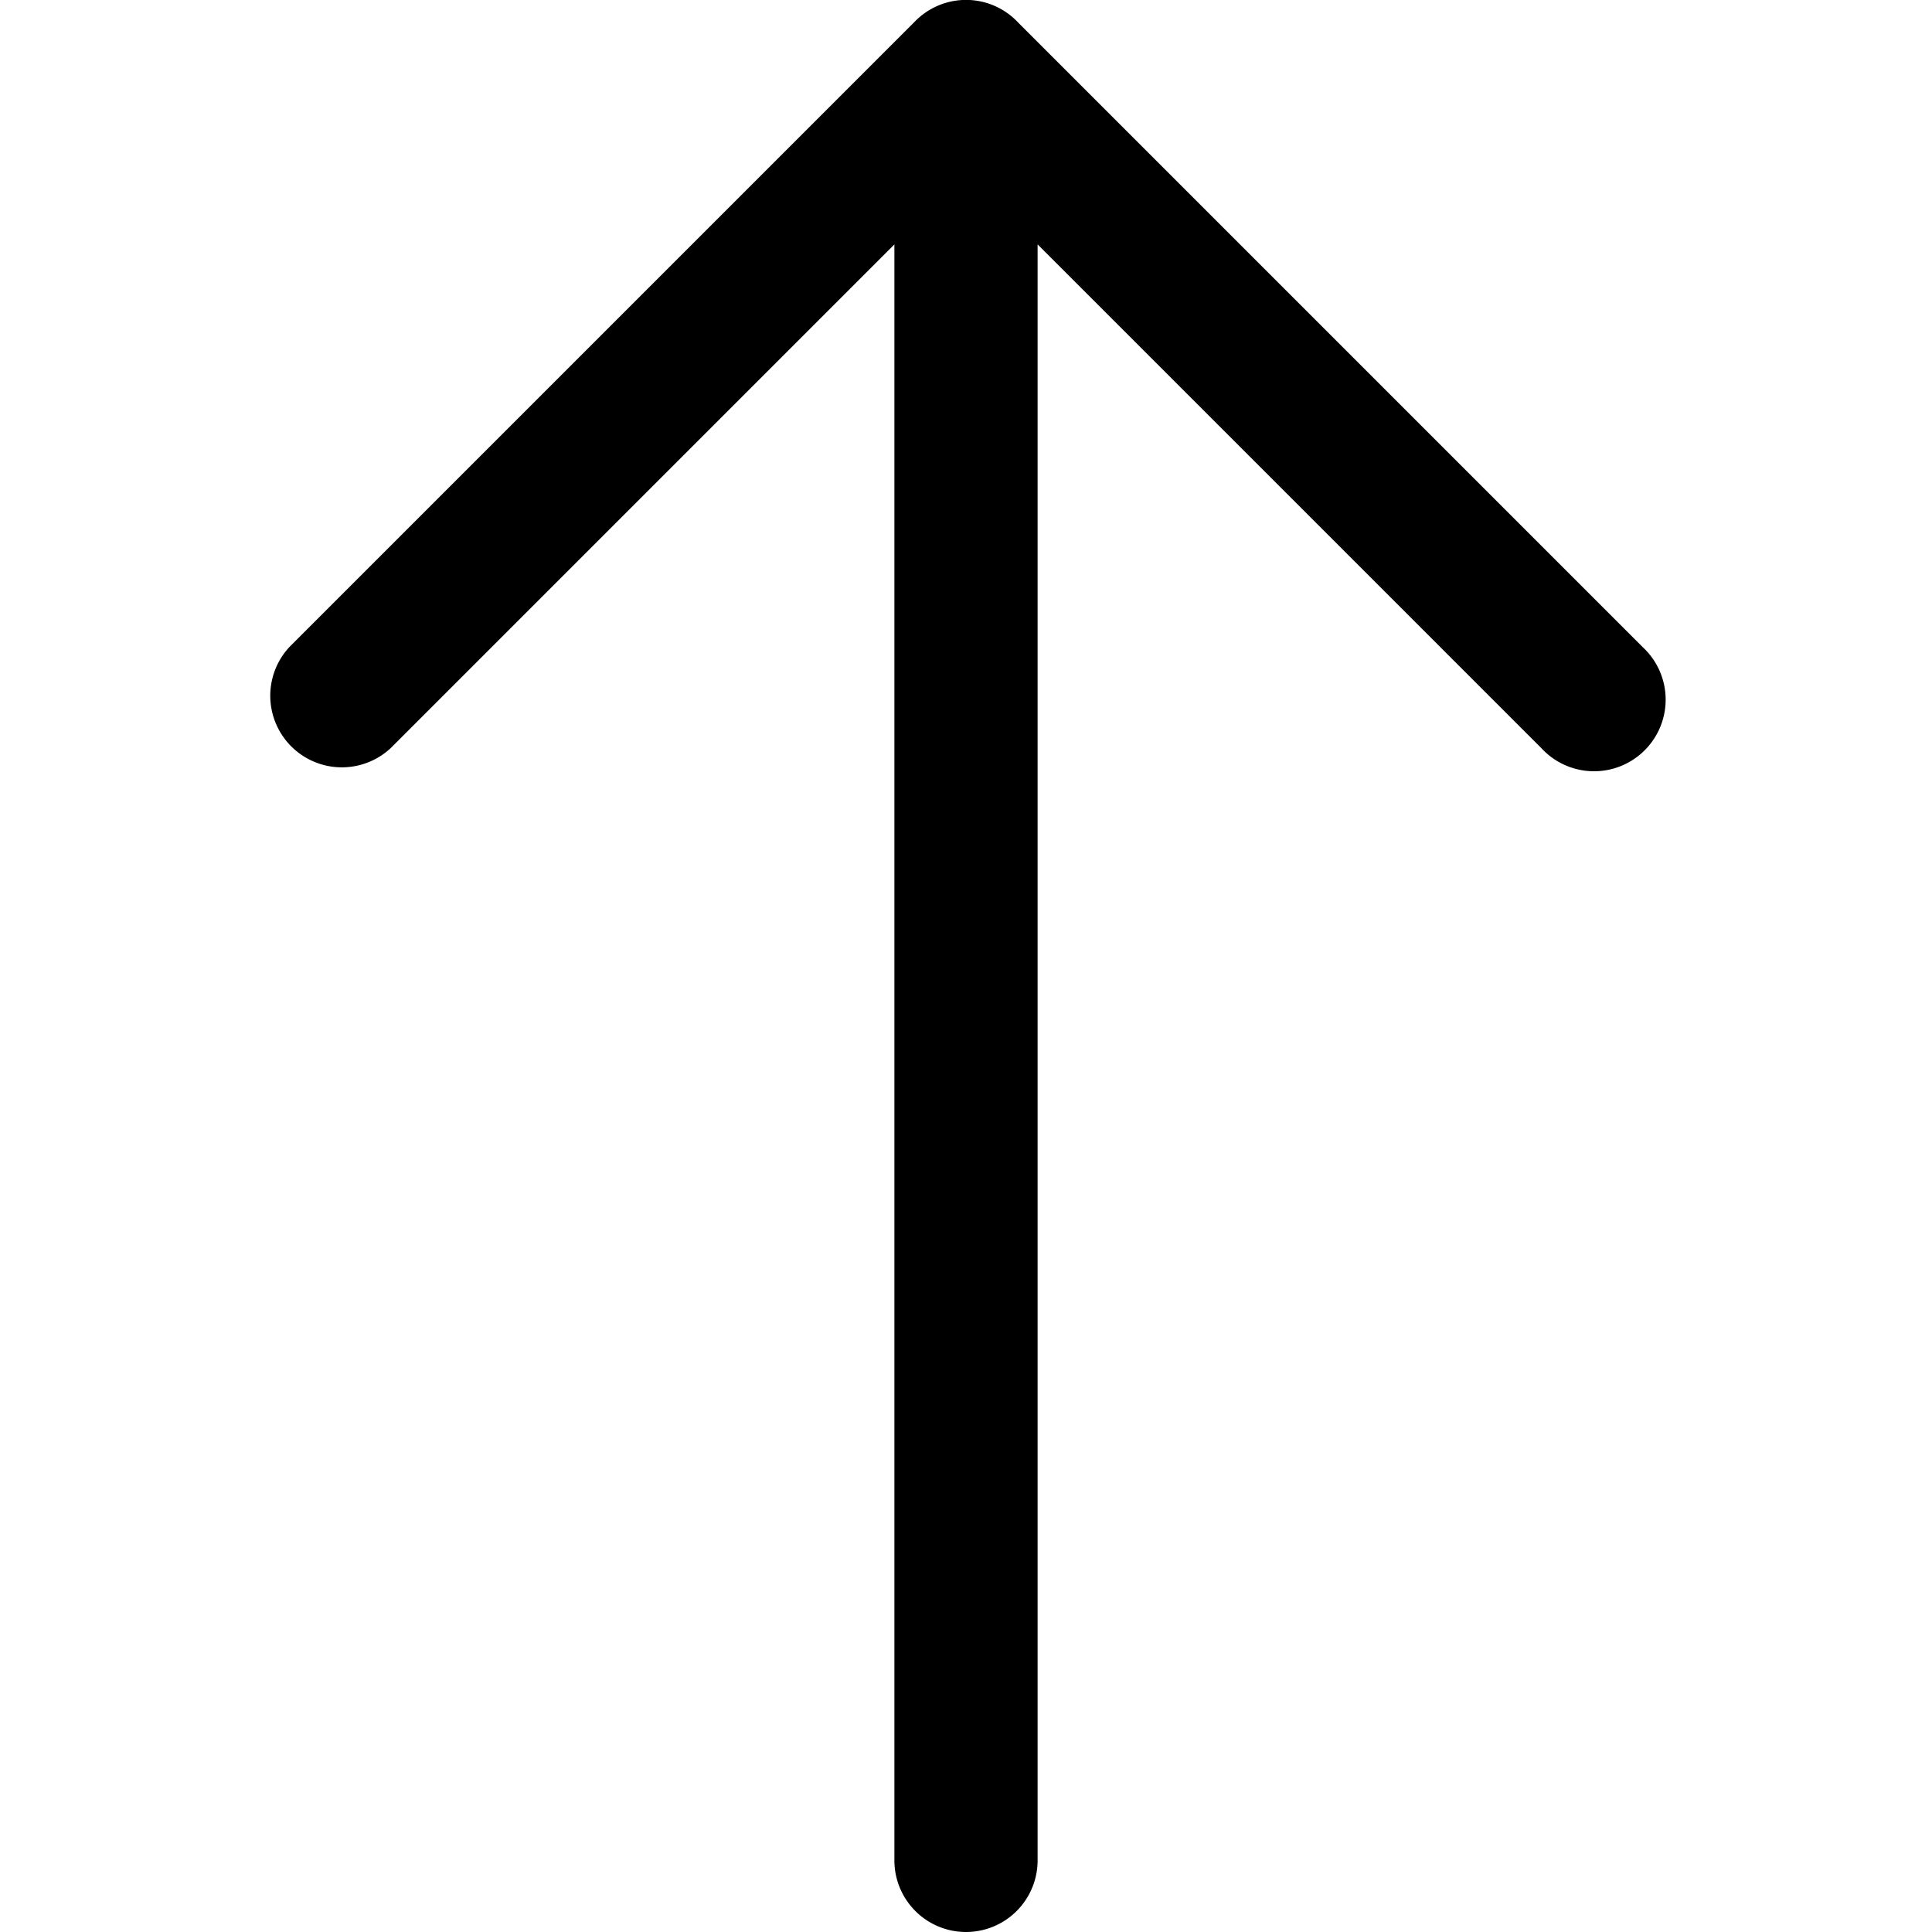 <svg xmlns="http://www.w3.org/2000/svg" viewBox="0 0 16 16">
    <path d="M8.593 2.024v13.383a.593.593 0 0 1-1.186 0V2.024L3.234 6.197a.593.593 0 0 1-.838-.838L7.572.183a.591.591 0 0 1 .863.007l5.169 5.169a.593.593 0 1 1-.838.838L8.593 2.024"/>
</svg>
